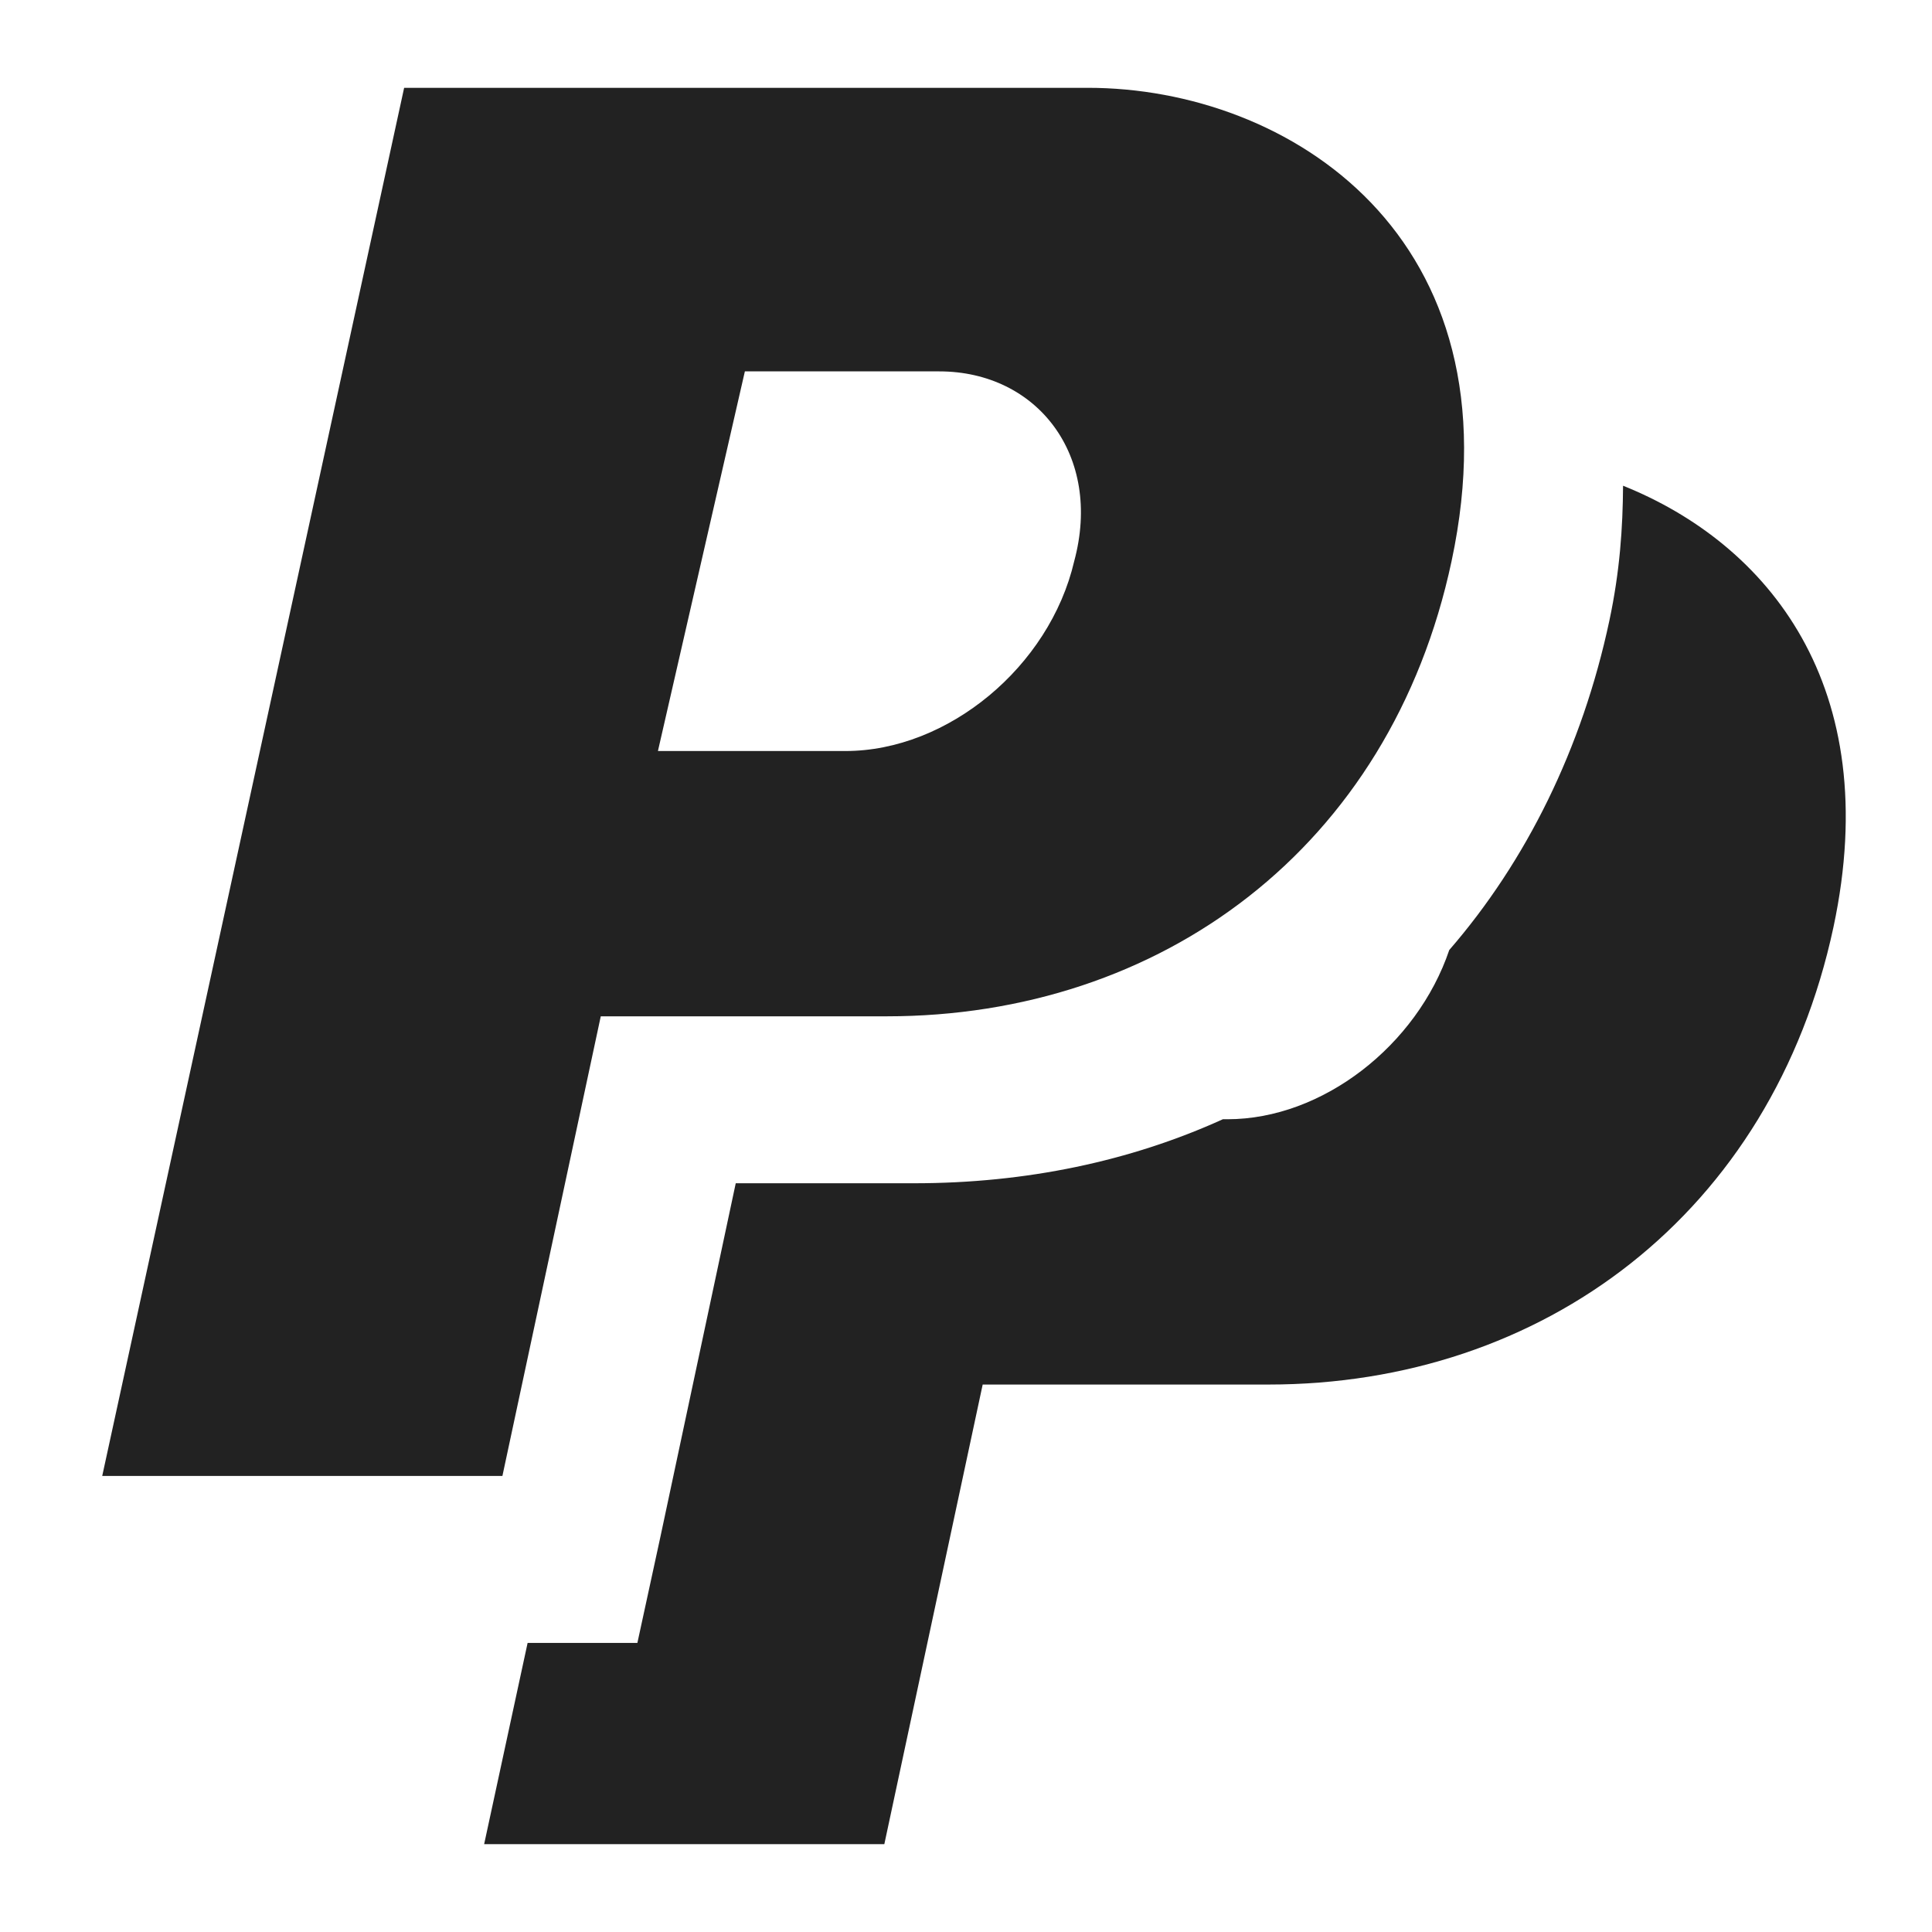 <svg width="22" height="22" viewBox="0 0 22 22" fill="none" xmlns="http://www.w3.org/2000/svg">
<g clip-path="url(#clip0_645_60934)">
<path d="M4.602 1L1.164 16.807H5.721L6.841 11.573H10.096C13.215 11.573 15.832 9.659 16.529 6.391C17.32 2.689 14.67 1 12.388 1L4.602 1ZM8.482 4.229H10.695C11.812 4.229 12.557 5.189 12.232 6.391C11.952 7.592 10.793 8.552 9.628 8.552H7.492L8.482 4.229ZM18.482 5.531C18.479 6.007 18.446 6.505 18.326 7.068C18.016 8.523 17.378 9.809 16.503 10.818C16.135 11.905 15.06 12.745 13.977 12.745H13.925C12.873 13.223 11.685 13.474 10.409 13.474H8.378L7.518 17.51L7.258 18.708H6.008L5.513 21H10.07L11.19 15.766H14.445C17.564 15.766 20.178 13.825 20.878 10.557C21.463 7.81 20.129 6.192 18.482 5.531V5.531Z" fill="#222222"/>
</g>
<defs>
<clipPath id="clip0_645_60934">
<rect width="22" height="22" fill="white"/>
</clipPath>
</defs>
</svg>
